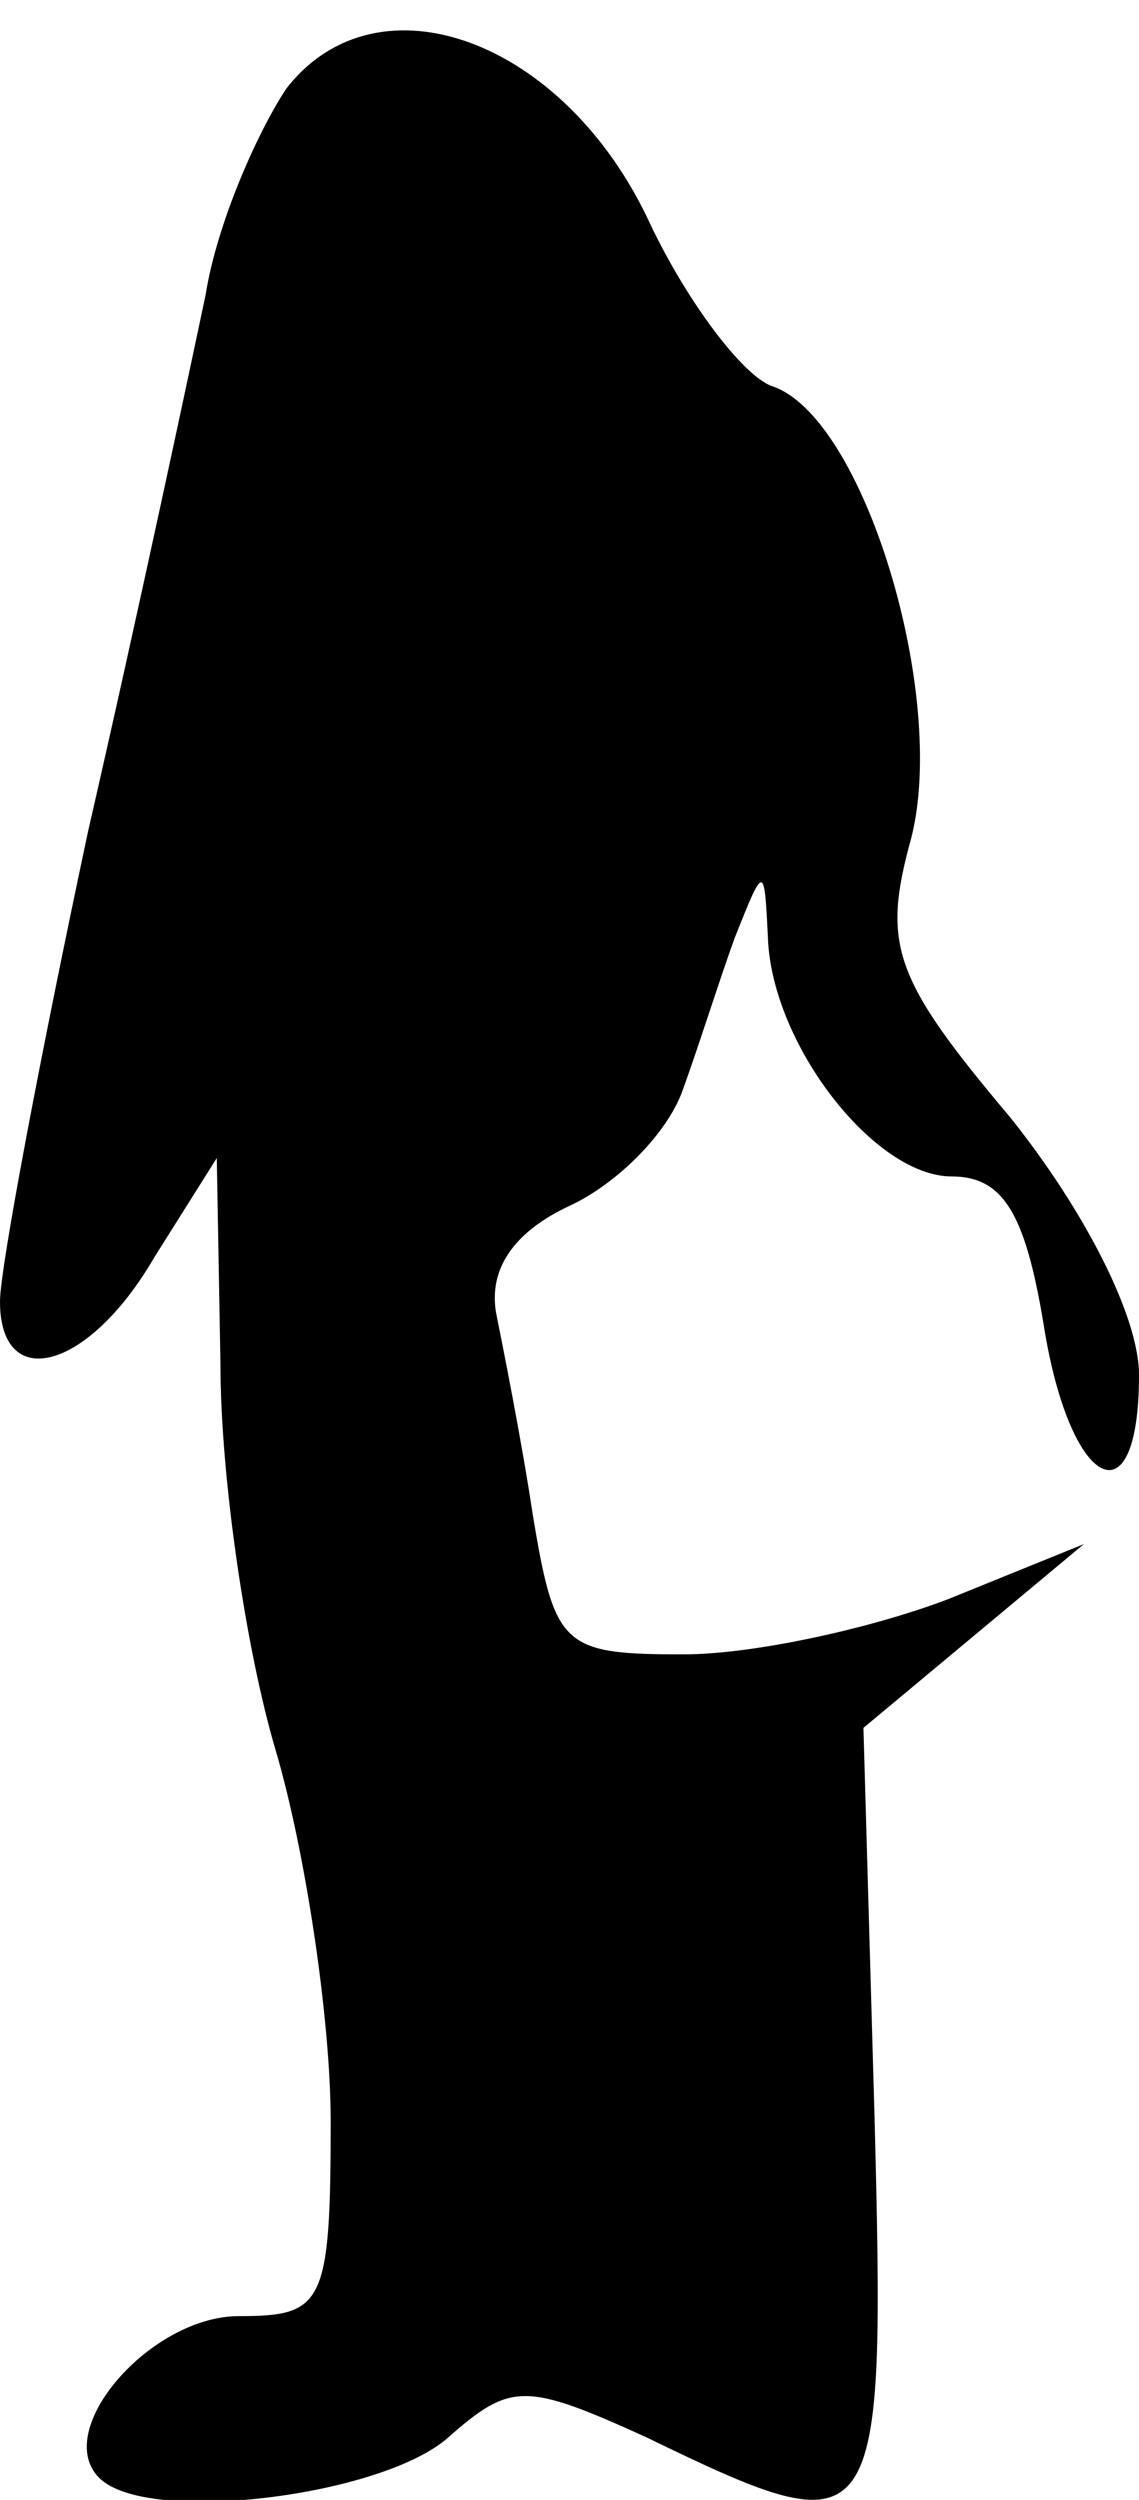 <?xml version="1.0" standalone="no"?>
<!DOCTYPE svg PUBLIC "-//W3C//DTD SVG 20010904//EN"
 "http://www.w3.org/TR/2001/REC-SVG-20010904/DTD/svg10.dtd">
<svg version="1.0" xmlns="http://www.w3.org/2000/svg"
 width="31pt" height="68pt" viewBox="0 0 31 68"
 preserveAspectRatio="xMidYMid meet">
<g transform="translate(0,68) scale(0.1,-0.1)"
fill="#000000" stroke="none">
<path fill="#000000" stroke="none" d="M78 656 c-8 -12 -19 -37 -22 -56 -4
-19 -18 -85 -32 -146 -13 -61 -24 -119 -24 -128 0 -25 24 -19 42 12 l17 27 1
-56 c0 -31 7 -78 15 -105 8 -27 15 -73 15 -101 0 -50 -2 -53 -25 -53 -24 0
-51 -31 -38 -44 13 -13 77 -5 95 11 17 15 21 15 54 0 64 -31 65 -29 62 88 l-3
105 30 25 30 25 -37 -15 c-21 -8 -53 -15 -72 -15 -33 0 -35 2 -41 38 -3 20 -8
45 -10 55 -2 12 5 22 20 29 13 6 27 20 31 32 4 11 10 30 14 41 8 20 8 20 9 0
1 -29 29 -65 50 -65 14 0 20 -10 25 -40 7 -45 26 -55 26 -14 0 16 -15 45 -35
70 -32 38 -35 47 -27 76 10 39 -13 115 -38 123 -8 3 -23 23 -33 44 -23 50 -74
69 -99 37z"/>
</g>
</svg>
